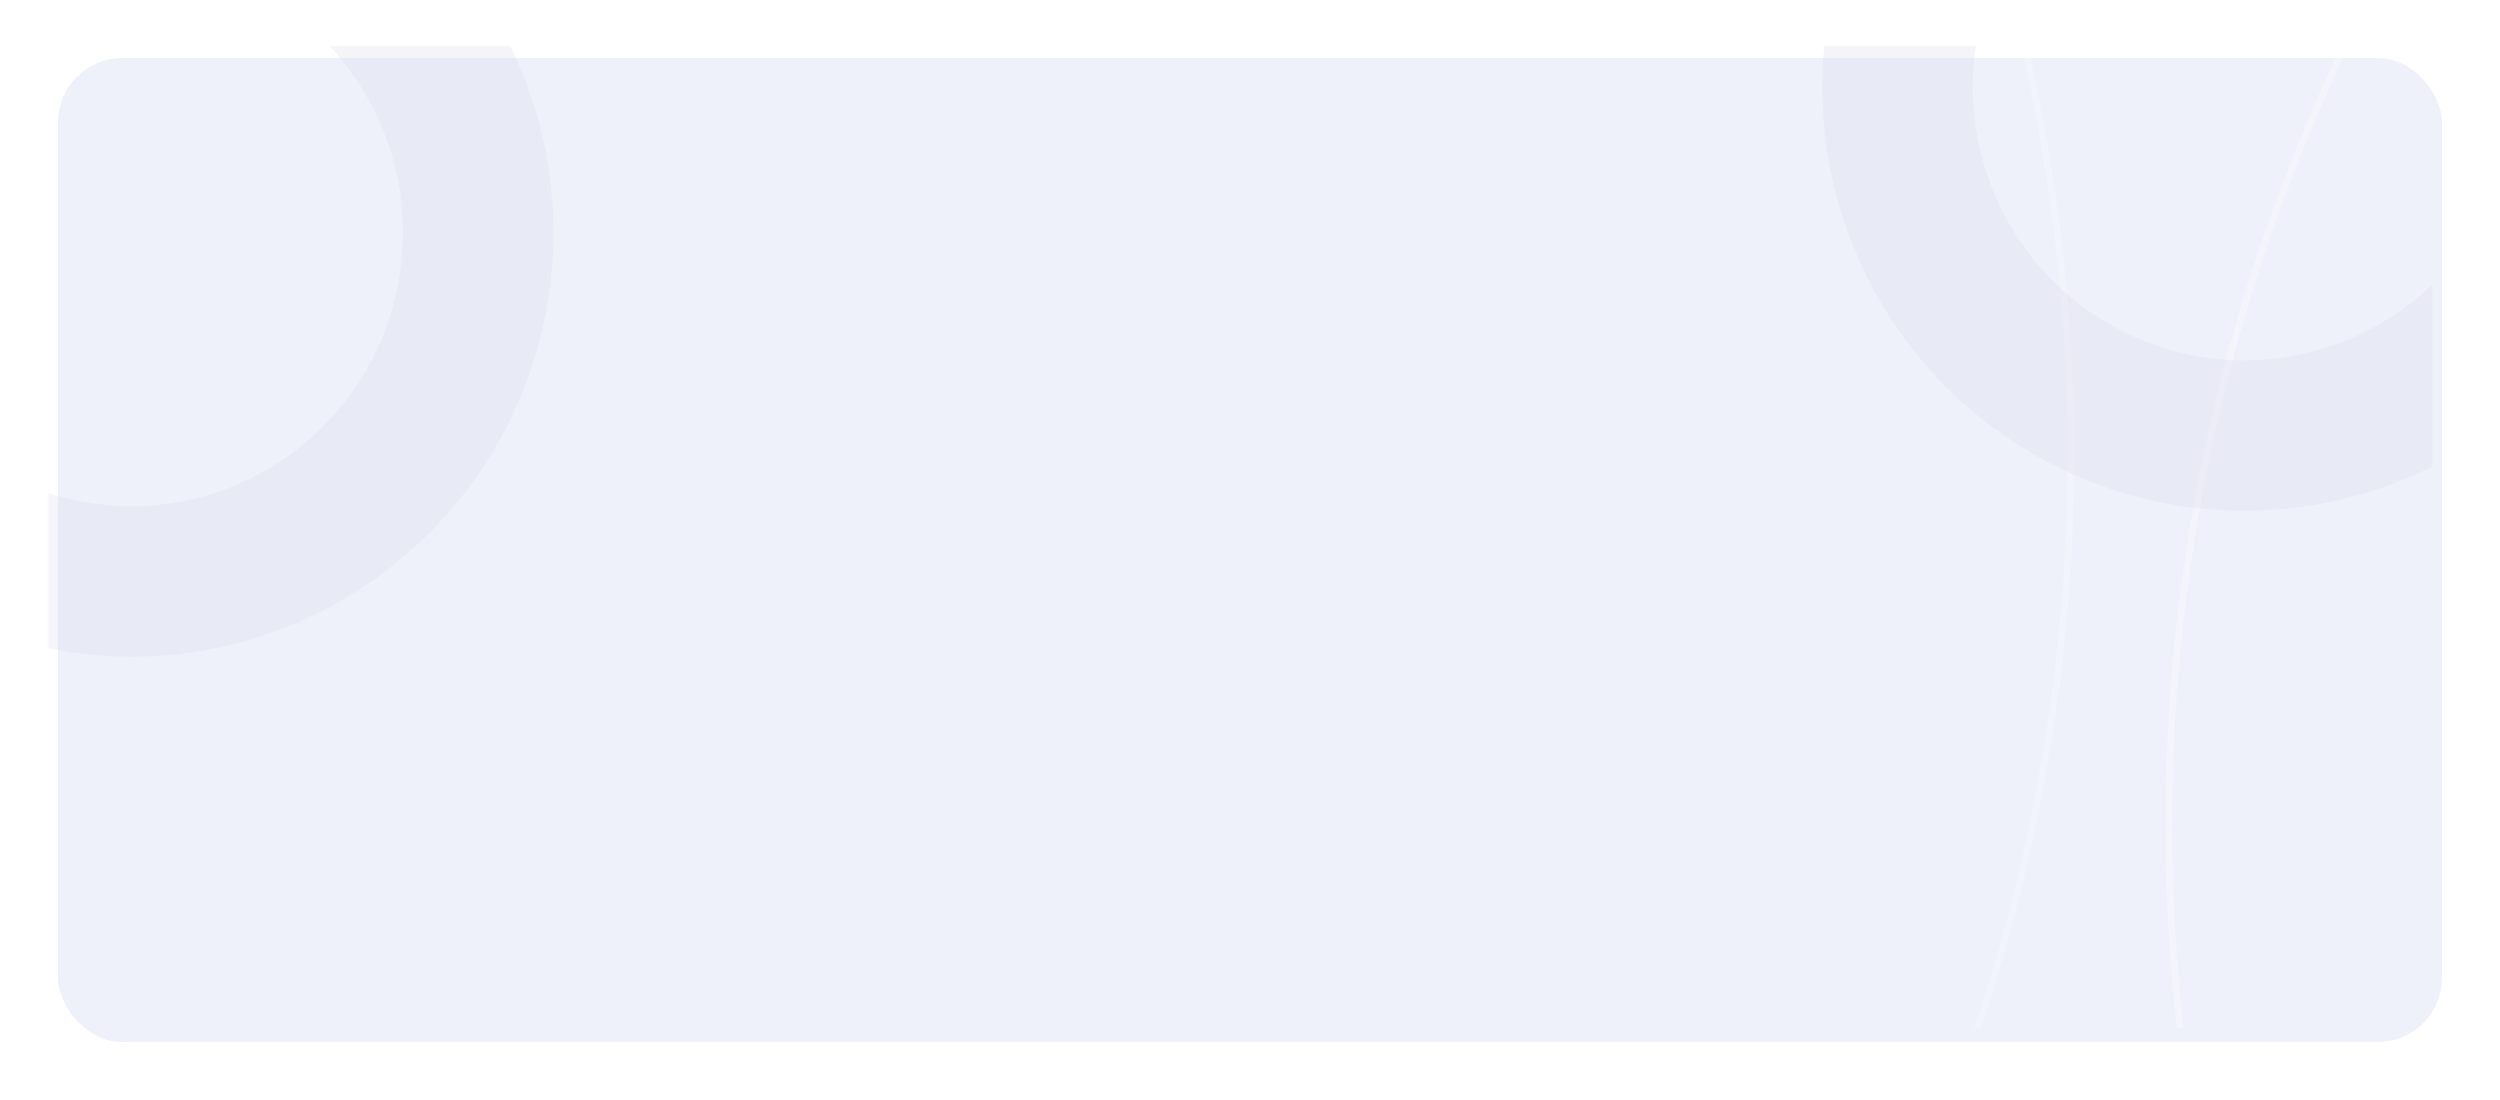 <svg width="1034" height="455" viewBox="0 0 1034 455" fill="none" xmlns="http://www.w3.org/2000/svg">
<g filter="url(#filter0_d)">
<rect x="20" y="18" width="986" height="407" rx="26.613" fill="#EFF1FA"/>
</g>
<mask id="mask0" mask-type="alpha" maskUnits="userSpaceOnUse" x="20" y="19" width="986" height="406">
<rect x="20.5" y="19.5" width="985" height="405" fill="#EFF1FA" stroke="black"/>
</mask>
<g mask="url(#mask0)">
<path d="M2205.42 820.062C1942.41 1135.08 1475.11 1176.16 1161.68 911.837C848.242 647.512 807.357 177.865 1070.36 -137.149C1333.37 -452.162 1800.67 -493.25 2114.1 -228.924C2427.54 35.402 2468.42 505.048 2205.42 820.062Z" stroke="white" stroke-opacity="0.3" stroke-width="2.719"/>
<path d="M683.18 666.099C420.174 981.112 -47.125 1022.2 -360.561 757.874C-673.997 493.549 -714.882 23.902 -451.876 -291.111C-188.87 -606.125 278.429 -647.213 591.865 -382.887C905.301 -118.561 946.186 351.086 683.18 666.099Z" stroke="white" stroke-opacity="0.2" stroke-width="2.719"/>
<path opacity="0.2" d="M837.067 -75.388C848.914 -85.19 862.542 -93.237 877.702 -98.977C951.851 -127.057 1034.61 -89.407 1062.55 -14.885C1090.49 59.637 1053.03 142.812 978.879 170.891C904.727 198.972 821.97 161.322 794.031 86.8C781.257 52.726 782.152 16.848 793.977 -14.753" stroke="#D0CFE4" stroke-width="62.248"/>
<path opacity="0.2" d="M30.683 -46.005C45.819 -48.54 61.625 -48.661 77.609 -46.014C155.793 -33.071 208.735 41.122 195.856 119.7C182.978 198.278 109.156 251.485 30.971 238.542C-47.216 225.597 -100.155 151.405 -87.276 72.828C-81.387 36.9 -62.763 6.279 -36.8 -15.147" stroke="#D0CFE4" stroke-width="62.248"/>
</g>
<defs>
<filter id="filter0_d" x="0" y="0" width="1034" height="455" filterUnits="userSpaceOnUse" color-interpolation-filters="sRGB">
<feFlood flood-opacity="0" result="BackgroundImageFix"/>
<feColorMatrix in="SourceAlpha" type="matrix" values="0 0 0 0 0 0 0 0 0 0 0 0 0 0 0 0 0 0 127 0"/>
<feOffset dx="4" dy="6"/>
<feGaussianBlur stdDeviation="12"/>
<feColorMatrix type="matrix" values="0 0 0 0 0.042 0 0 0 0 0.021 0 0 0 0 0.142 0 0 0 0.04 0"/>
<feBlend mode="normal" in2="BackgroundImageFix" result="effect1_dropShadow"/>
<feBlend mode="normal" in="SourceGraphic" in2="effect1_dropShadow" result="shape"/>
</filter>
</defs>
</svg>
